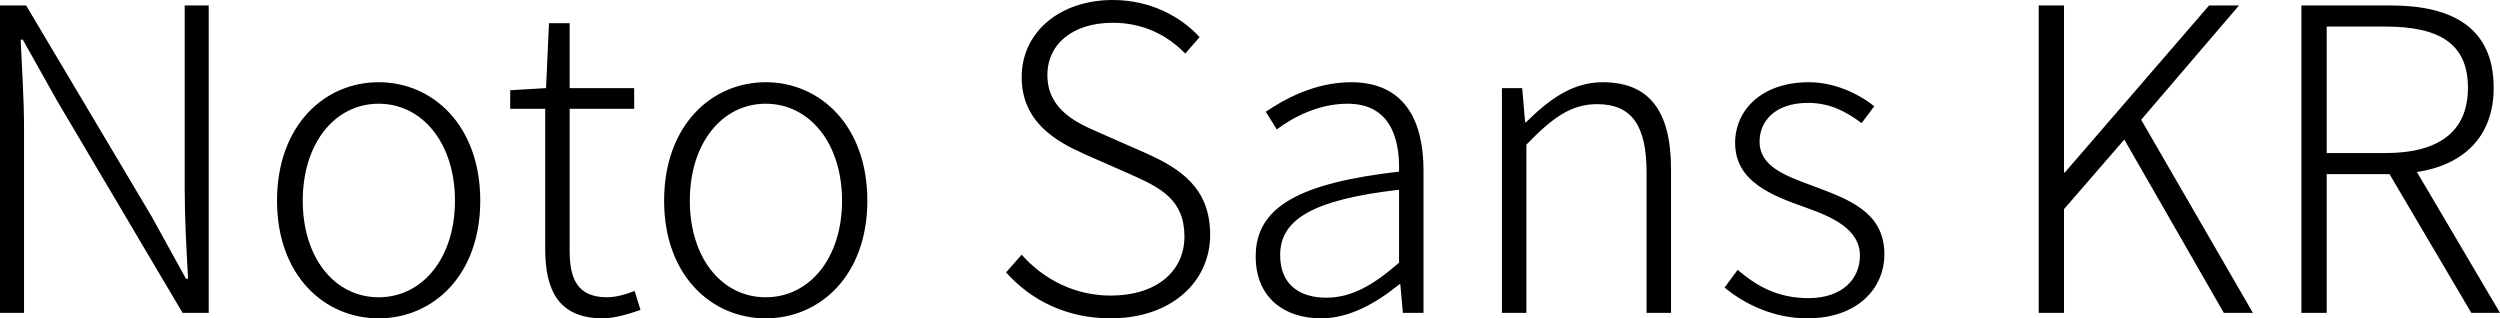 <svg xmlns="http://www.w3.org/2000/svg" viewBox="1.06 -7.42 59.29 7.55"><path d="M1.06 0L1.63 0L1.63-4.37C1.63-5.10 1.58-5.78 1.55-6.48L1.60-6.48L2.42-5.02L5.39 0L6.01 0L6.01-7.29L5.44-7.29L5.44-2.97C5.44-2.26 5.48-1.53 5.52-0.81L5.47-0.81L4.66-2.28L1.68-7.29L1.06-7.29ZM10.04 0.13C11.33 0.13 12.45-0.89 12.45-2.66C12.45-4.44 11.33-5.47 10.04-5.47C8.75-5.47 7.63-4.44 7.63-2.66C7.63-0.89 8.75 0.13 10.04 0.13ZM10.04-0.37C9-0.37 8.24-1.30 8.24-2.66C8.24-4.02 9-4.96 10.04-4.96C11.08-4.96 11.85-4.02 11.85-2.66C11.85-1.30 11.08-0.37 10.04-0.37ZM15.36 0.13C15.60 0.13 15.94 0.04 16.25-0.07L16.11-0.52C15.92-0.44 15.66-0.37 15.46-0.37C14.75-0.37 14.57-0.81 14.57-1.48L14.57-4.84L16.10-4.84L16.10-5.33L14.57-5.33L14.57-6.87L14.08-6.87L14.01-5.33L13.16-5.28L13.16-4.84L13.99-4.84L13.99-1.52C13.99-0.53 14.31 0.13 15.36 0.13ZM19.22 0.13C20.51 0.13 21.63-0.89 21.63-2.66C21.63-4.44 20.51-5.47 19.22-5.47C17.93-5.47 16.81-4.44 16.81-2.66C16.81-0.89 17.93 0.13 19.22 0.13ZM19.22-0.37C18.18-0.37 17.42-1.30 17.42-2.66C17.42-4.02 18.18-4.96 19.22-4.96C20.26-4.96 21.03-4.02 21.03-2.66C21.03-1.30 20.26-0.37 19.22-0.37ZM27.40 0.13C28.83 0.13 29.76-0.73 29.76-1.85C29.76-2.96 29.06-3.42 28.23-3.79L27.14-4.27C26.61-4.50 25.90-4.81 25.90-5.64C25.90-6.39 26.52-6.88 27.45-6.88C28.17-6.88 28.74-6.59 29.17-6.15L29.51-6.54C29.05-7.04 28.33-7.42 27.45-7.42C26.21-7.42 25.29-6.67 25.29-5.59C25.29-4.52 26.12-4.06 26.77-3.77L27.86-3.29C28.58-2.97 29.15-2.69 29.15-1.81C29.15-0.98 28.48-0.41 27.40-0.41C26.57-0.41 25.82-0.78 25.29-1.38L24.92-0.96C25.50-0.31 26.34 0.13 27.40 0.13ZM32.39 0.13C33.07 0.13 33.71-0.24 34.25-0.68L34.27-0.68L34.33 0L34.82 0L34.82-3.38C34.82-4.56 34.37-5.47 33.10-5.47C32.23-5.47 31.49-5.05 31.08-4.77L31.34-4.35C31.71-4.63 32.32-4.96 33.02-4.96C34.03-4.96 34.26-4.14 34.24-3.35C31.89-3.08 30.84-2.52 30.84-1.34C30.84-0.35 31.53 0.13 32.39 0.13ZM32.51-0.36C31.92-0.36 31.42-0.64 31.42-1.37C31.42-2.19 32.14-2.68 34.24-2.92L34.24-1.19C33.61-0.64 33.10-0.36 32.51-0.36ZM36.68 0L37.26 0L37.26-3.99C37.88-4.63 38.32-4.95 38.94-4.95C39.76-4.95 40.11-4.44 40.11-3.33L40.11 0L40.69 0L40.69-3.41C40.69-4.78 40.18-5.47 39.07-5.47C38.34-5.47 37.79-5.05 37.25-4.52L37.23-4.52L37.16-5.33L36.68-5.33ZM43.92 0.13C45.10 0.13 45.75-0.57 45.75-1.39C45.75-2.42 44.85-2.71 44.03-3.02C43.41-3.25 42.79-3.47 42.79-4.06C42.79-4.54 43.15-4.98 43.94-4.98C44.46-4.98 44.85-4.77 45.21-4.50L45.51-4.90C45.11-5.22 44.54-5.47 43.96-5.47C42.84-5.47 42.21-4.81 42.21-4.03C42.21-3.11 43.09-2.78 43.88-2.50C44.50-2.28 45.17-1.99 45.17-1.36C45.17-0.81 44.76-0.35 43.95-0.35C43.22-0.35 42.73-0.63 42.27-1.02L41.96-0.60C42.44-0.20 43.14 0.13 43.92 0.13ZM49.41 0L50.01 0L50.01-2.46L51.44-4.11L53.80 0L54.49 0L51.84-4.58L54.16-7.29L53.45-7.29L50.03-3.33L50.01-3.33L50.01-7.29L49.41-7.29ZM56.24-6.79L57.63-6.79C58.89-6.79 59.59-6.40 59.59-5.34C59.59-4.29 58.89-3.79 57.63-3.79L56.24-3.79ZM60.35 0L58.38-3.34C59.49-3.51 60.20-4.18 60.20-5.34C60.20-6.76 59.22-7.29 57.77-7.29L55.64-7.29L55.64 0L56.24 0L56.24-3.29L57.73-3.29L59.67 0Z"/></svg>